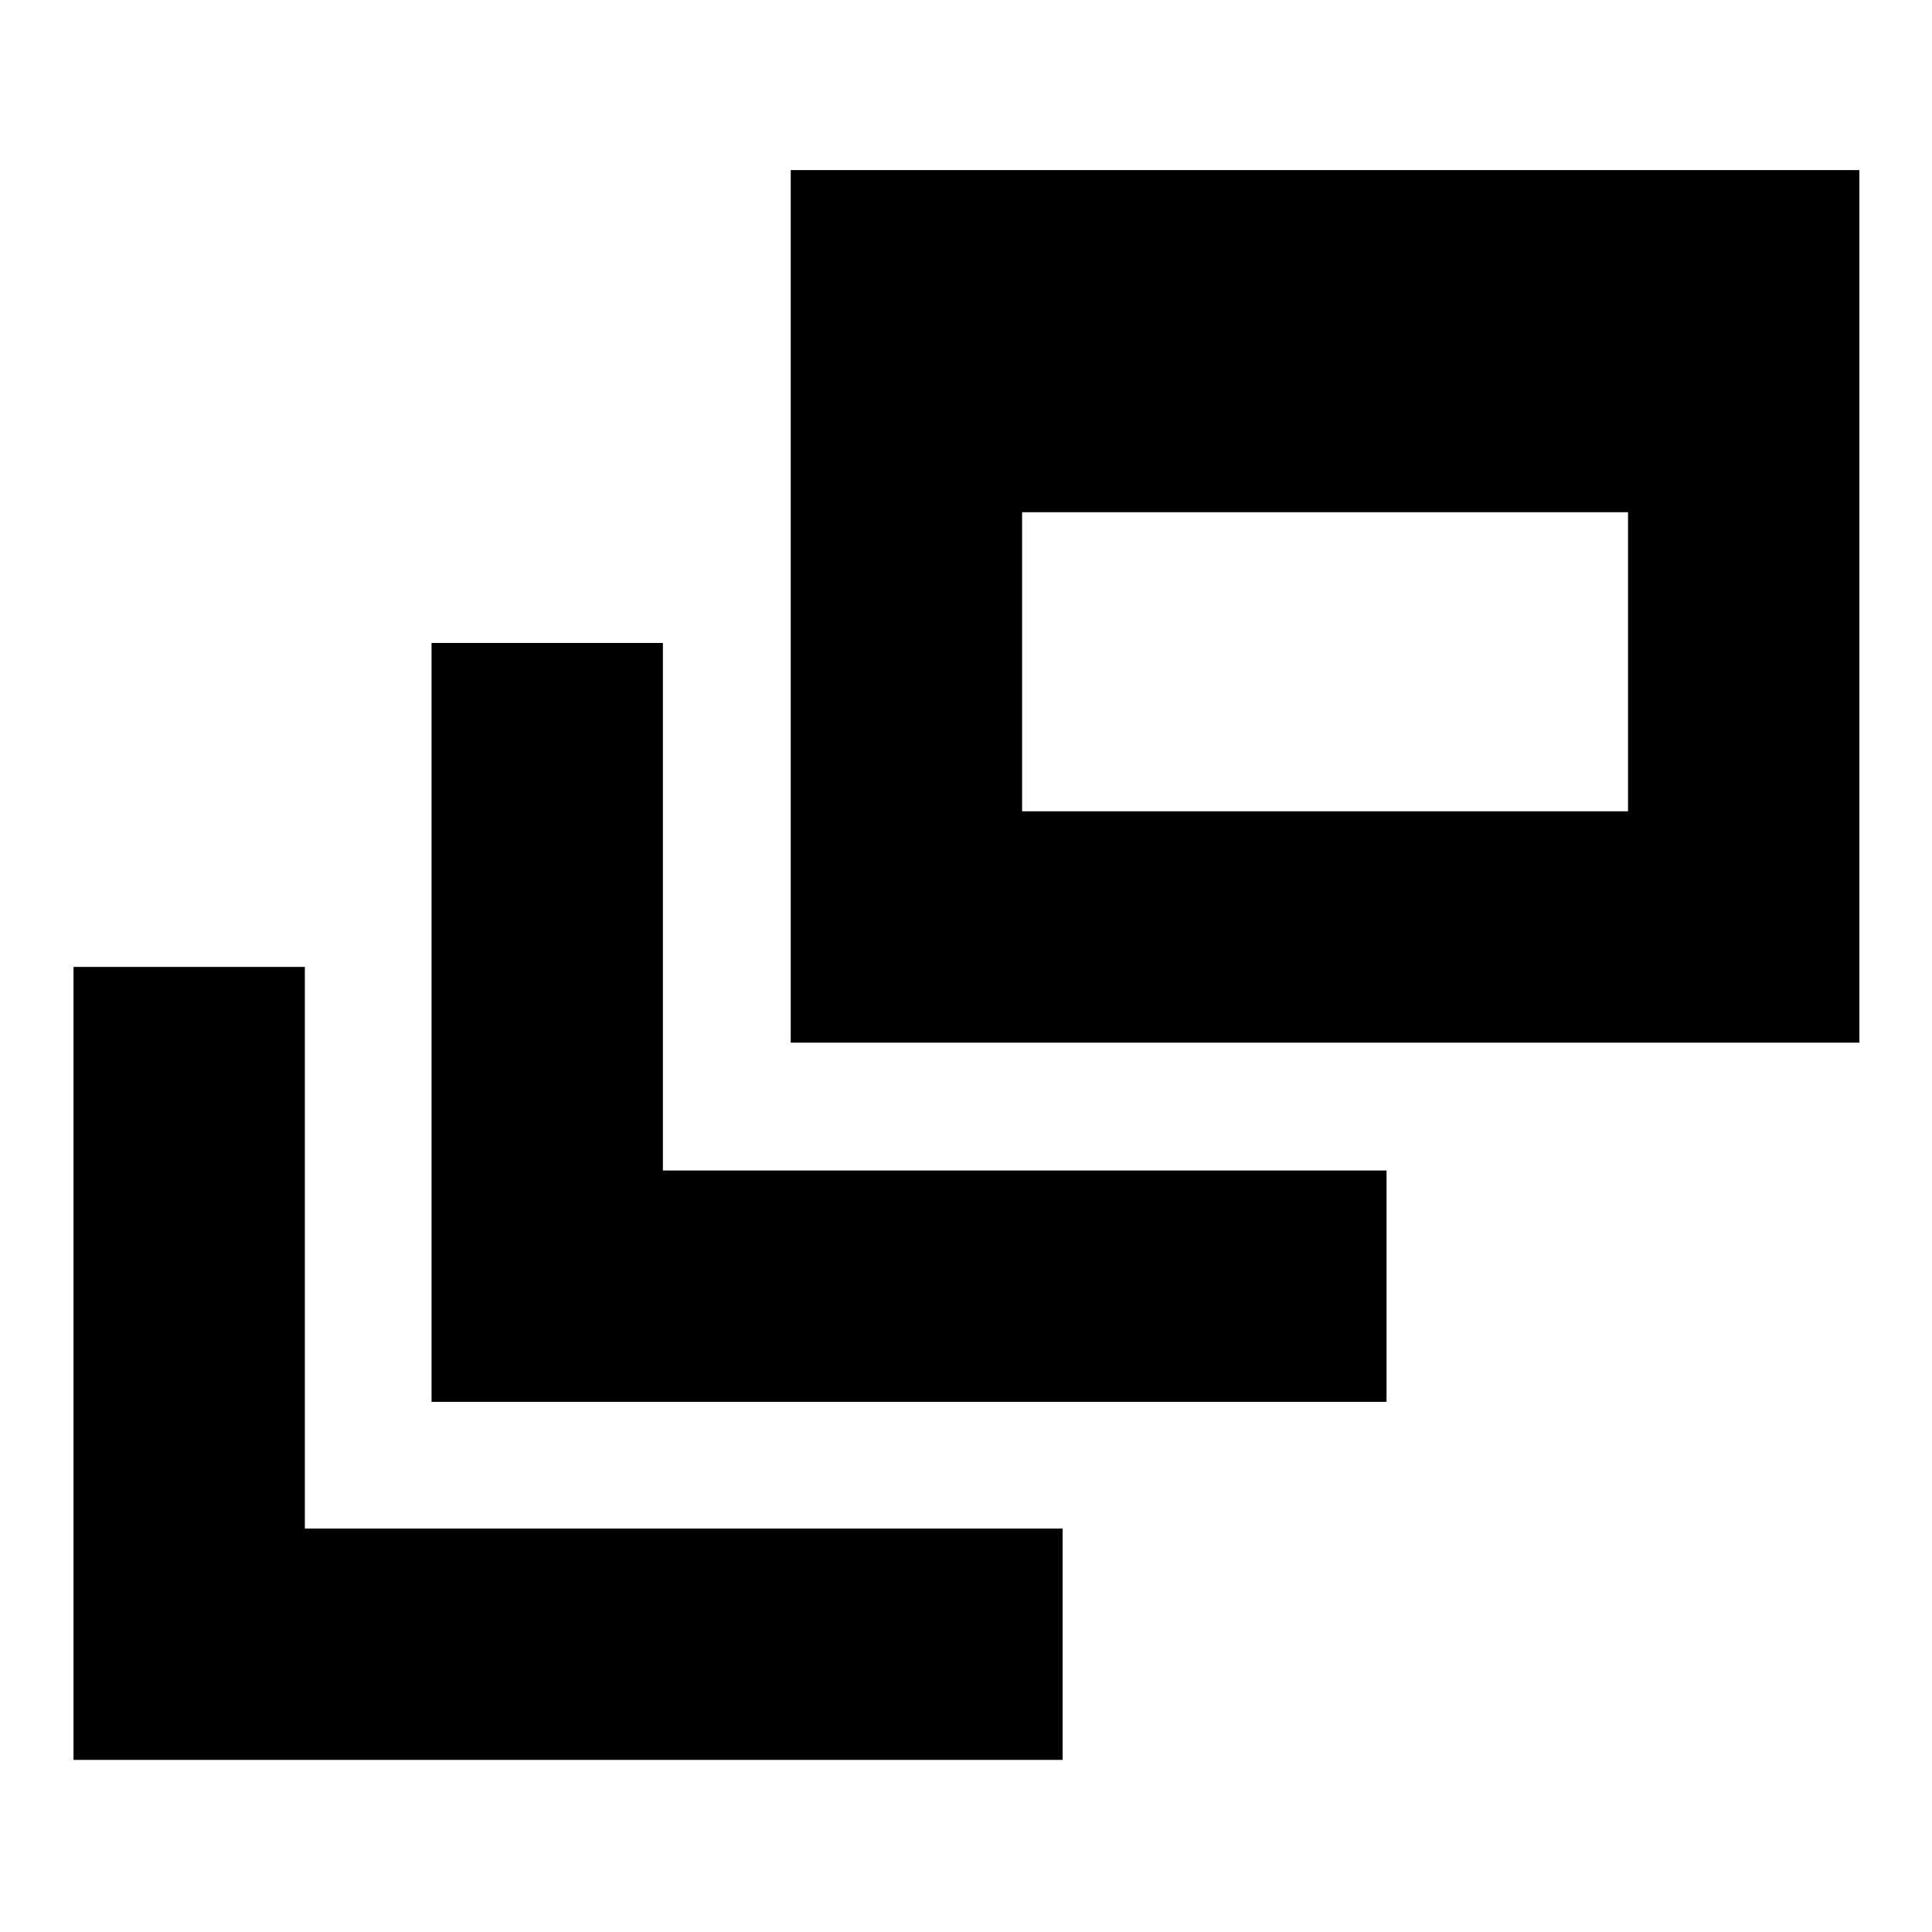 <svg xmlns="http://www.w3.org/2000/svg" height="20" viewBox="0 -960 960 960" width="20"><path d="M36.52-85.52v-394.04h114.96v279.08H528v114.96H36.52Zm177.91-177.91v-377.09h114.96v262.13h359.57v114.96H214.43Zm178.48-178.48v-433.57h531v433.57h-531Zm114.96-114.96h301.09v-148.61H507.87v148.61Z"/></svg>